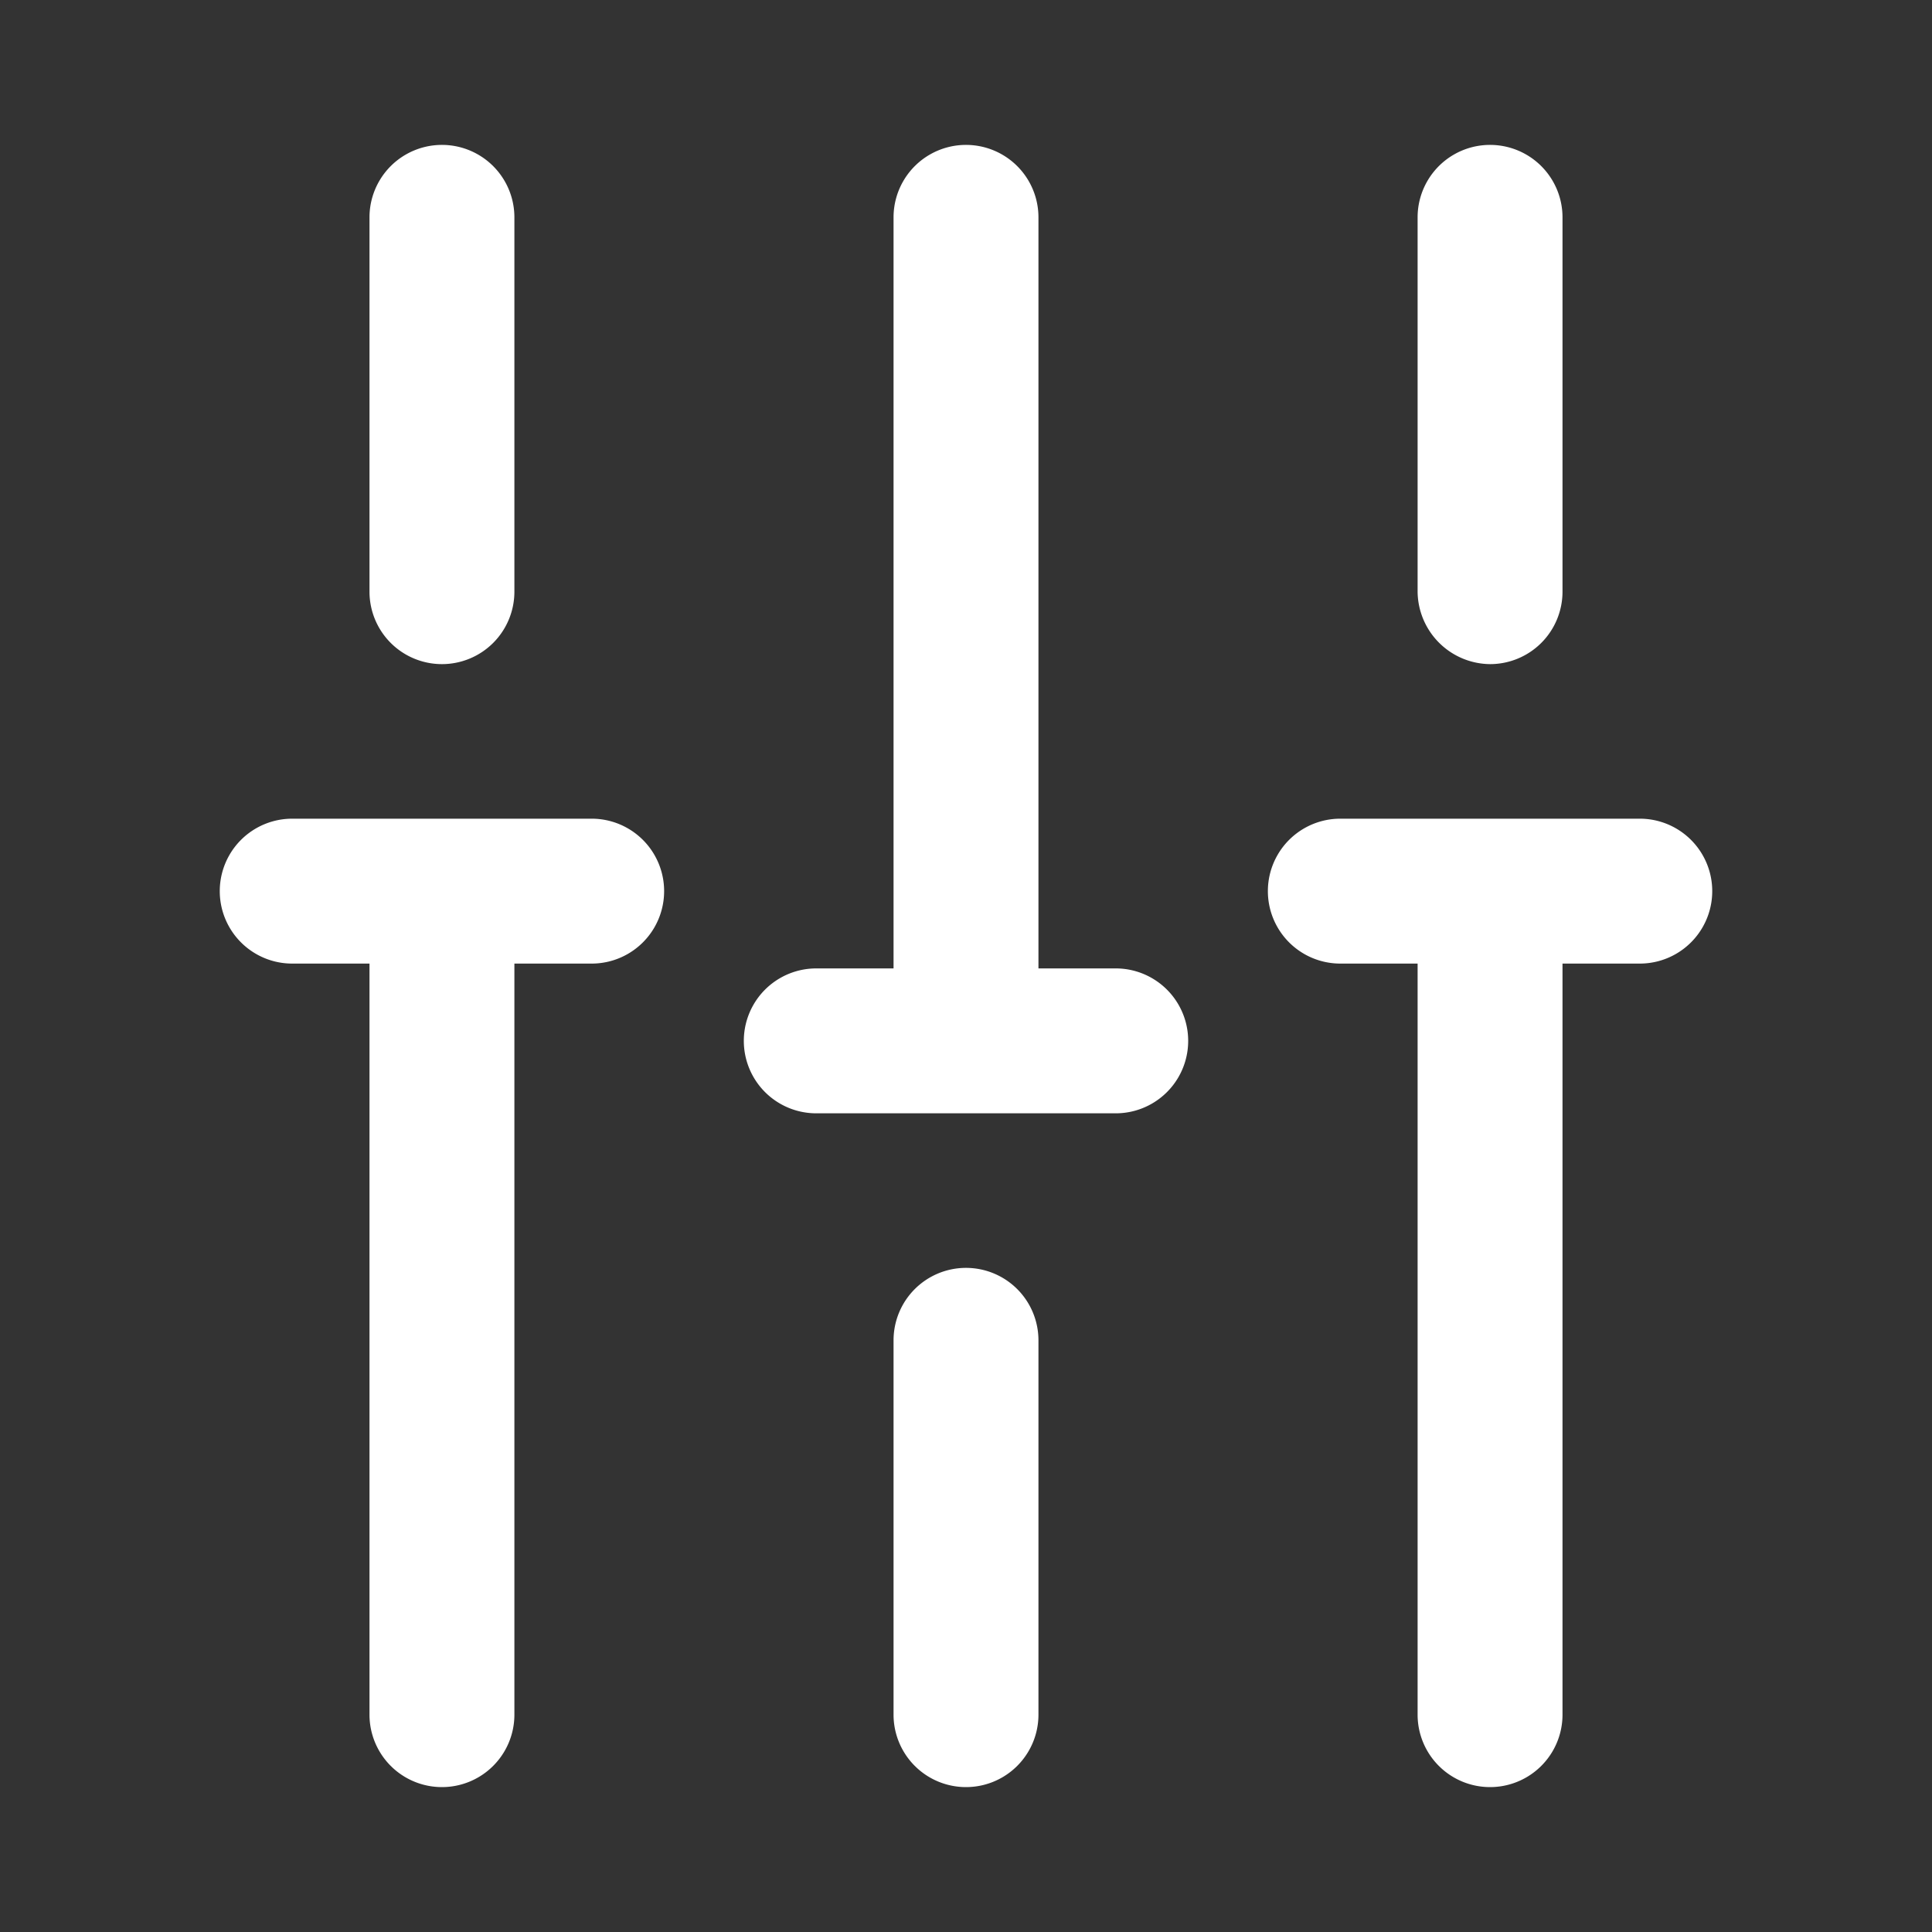 <svg xmlns="http://www.w3.org/2000/svg" width="24" height="24" viewBox="0 0 24 24">
  <rect x="0" y="0" width="24" height="24" fill="#333333" stroke="none"/>
  <g id="vuesax_bold_setting-5" data-name="vuesax/bold/setting-5" transform="translate(-492 -190)">
    <g id="setting-5">
      <path id="Vector" d="M.9,6.45a.9.9,0,0,0,.9-.9V.9A.9.9,0,1,0,0,.9V5.55A.909.909,0,0,0,.9,6.45Z" transform="translate(509.61 191.8)" fill="#fff"/>
      <path id="Vector-2" data-name="Vector" d="M.9,0A.9.9,0,0,0,0,.9V5.55a.9.9,0,1,0,1.8,0V.9A.9.9,0,0,0,.9,0Z" transform="translate(503.1 205.75)" fill="#fff"/>
      <path id="Vector-3" data-name="Vector" d="M.9,6.45a.9.9,0,0,0,.9-.9V.9A.9.9,0,1,0,0,.9V5.55A.9.9,0,0,0,.9,6.45Z" transform="translate(496.59 191.8)" fill="#fff"/>
      <path id="Vector-4" data-name="Vector" d="M4.62,0H.9a.9.9,0,1,0,0,1.8h.96v9.33a.9.9,0,1,0,1.8,0V1.8h.96a.9.9,0,1,0,0-1.8Z" transform="translate(494.73 200.17)" fill="#fff"/>
      <path id="Vector-5" data-name="Vector" d="M4.62,0H.9a.9.9,0,0,0,0,1.8h.96v9.33a.9.9,0,1,0,1.8,0V1.8h.96a.9.9,0,0,0,0-1.8Z" transform="translate(507.75 200.17)" fill="#fff"/>
      <path id="Vector-6" data-name="Vector" d="M4.62,10.23H3.66V.9a.9.9,0,1,0-1.8,0v9.33H.9a.9.9,0,1,0,0,1.8H4.62a.9.9,0,1,0,0-1.8Z" transform="translate(501.24 191.8)" fill="#fff"/>
      <path id="Vector-7" data-name="Vector" d="M0,0H24V24H0Z" transform="translate(516 214) rotate(180)" fill="none" opacity="0"/>
    </g>
  </g>
</svg>
